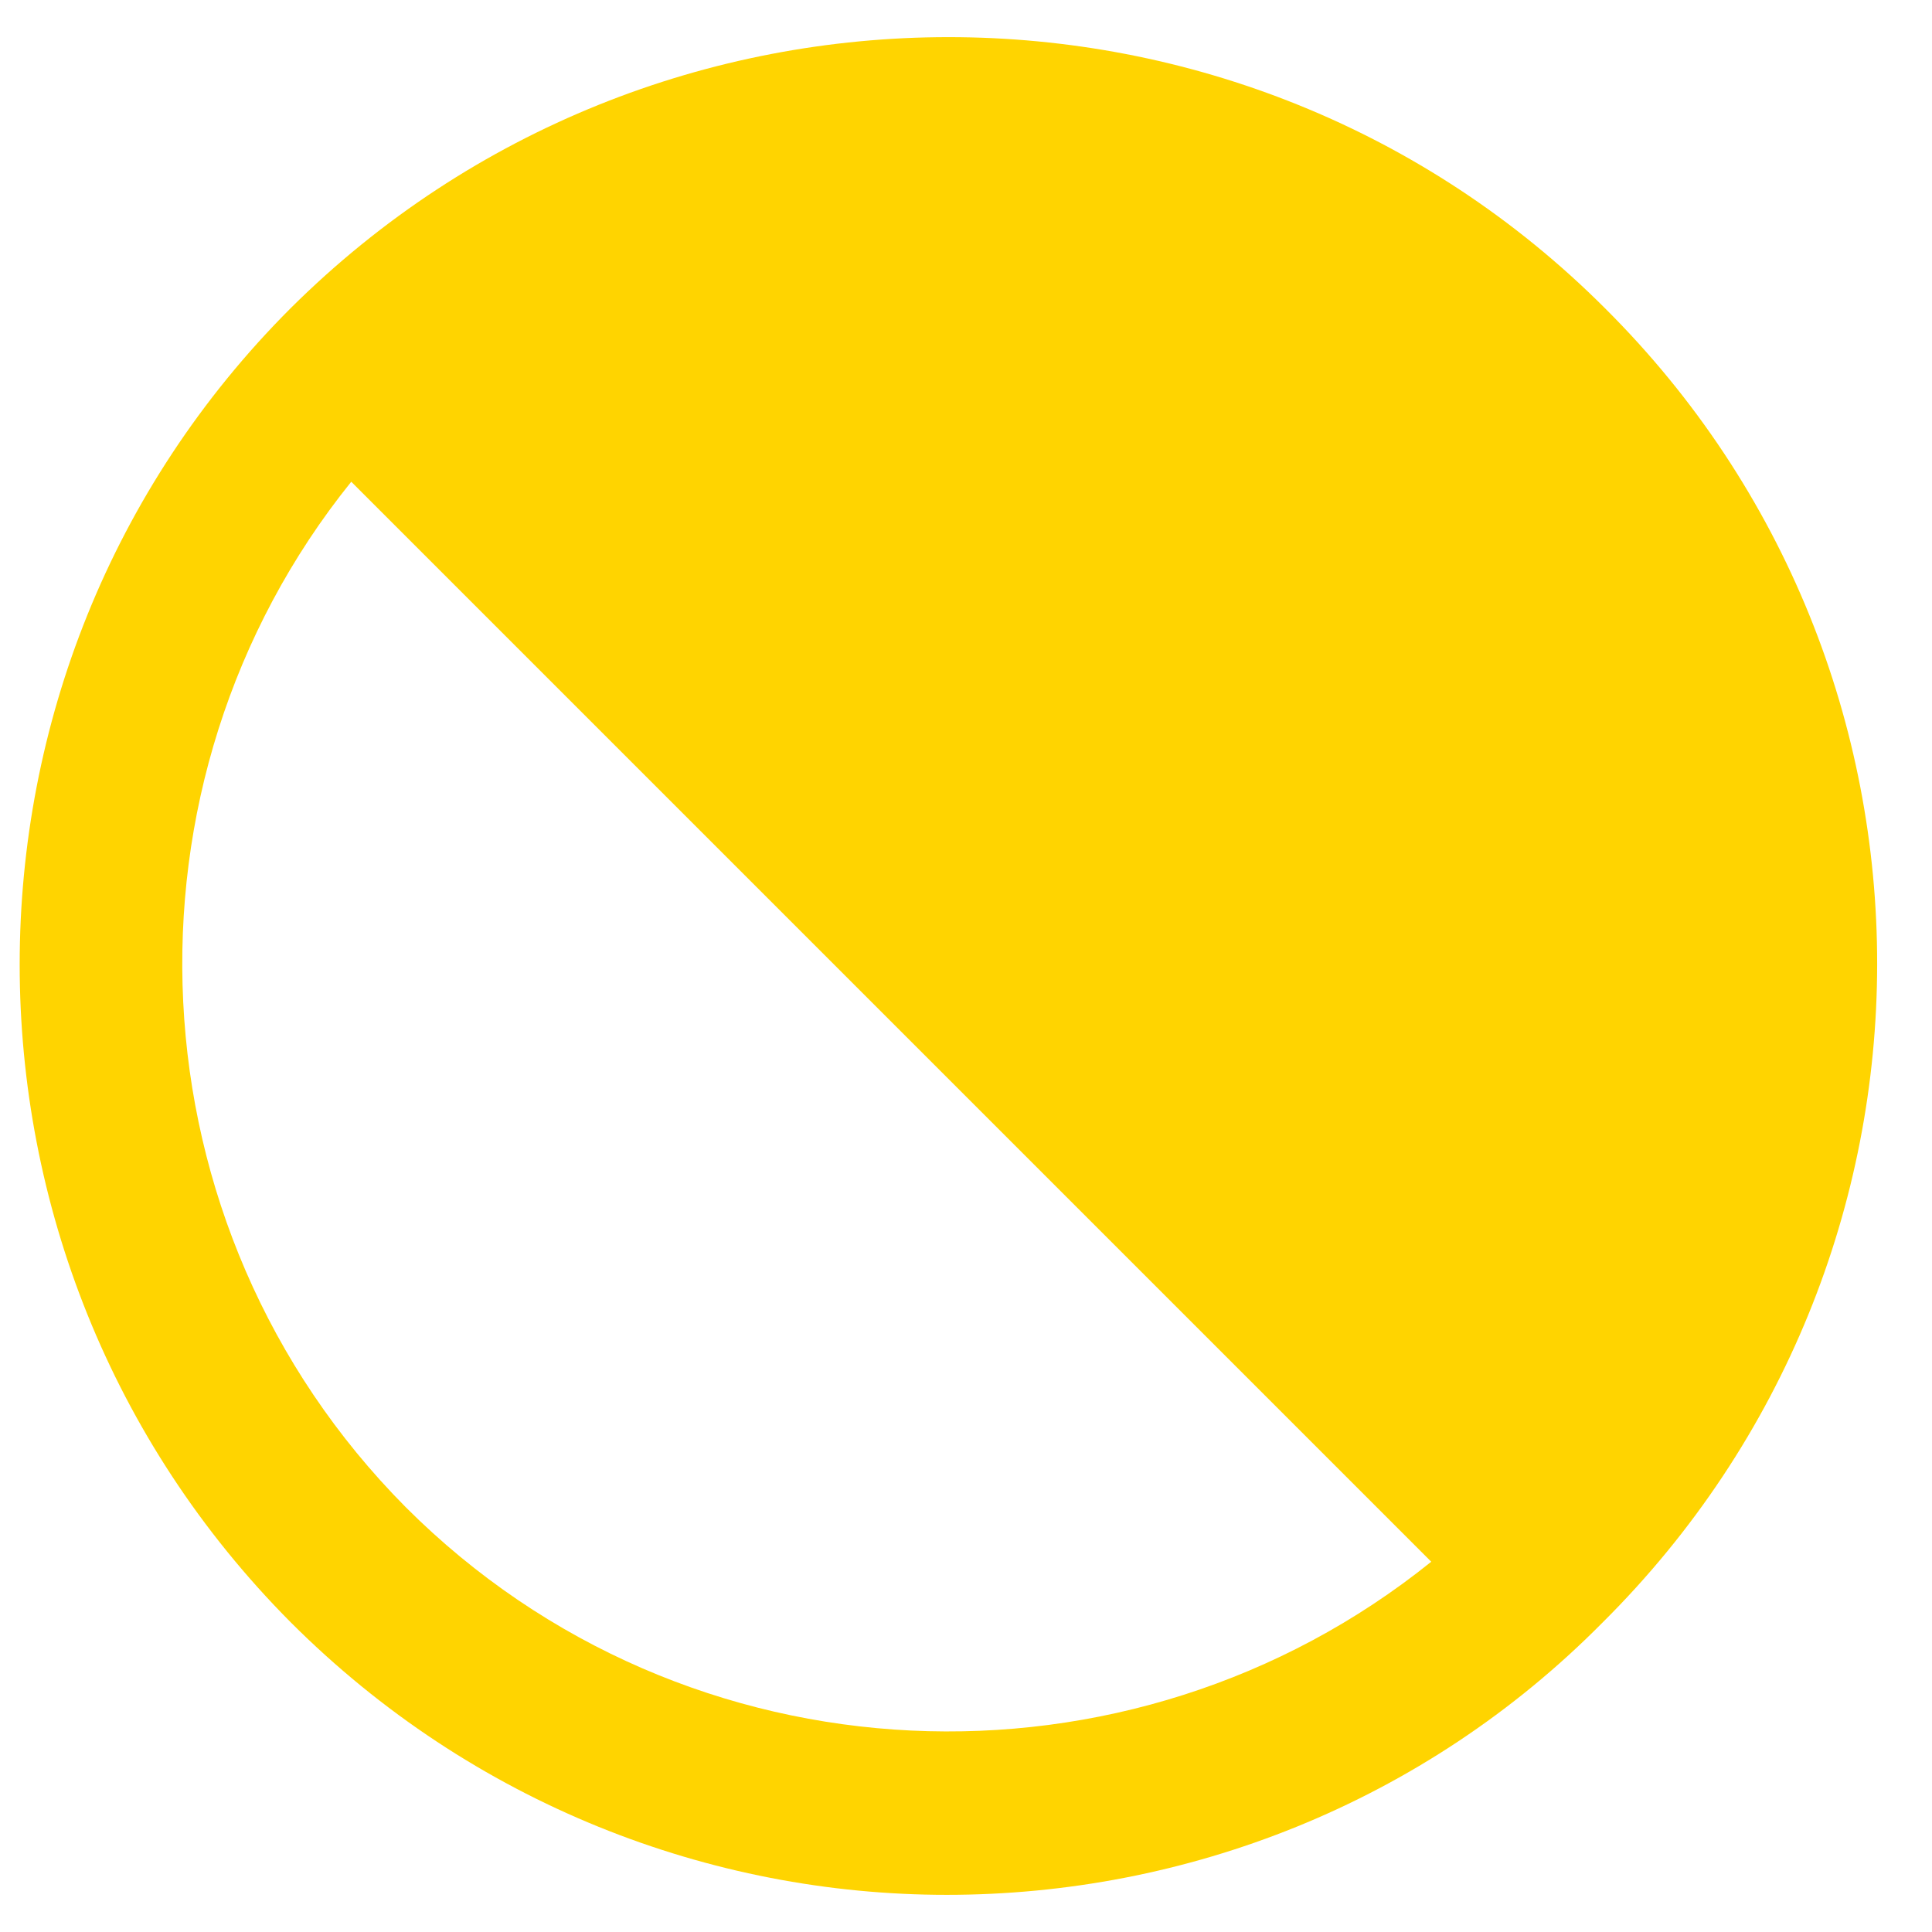 <svg width="26" height="26" viewBox="0 0 26 26" fill="none" xmlns="http://www.w3.org/2000/svg">
<path fill-rule="evenodd" clip-rule="evenodd" d="M3.912 21.832C6.357 24.277 9.563 25.5 12.741 25.5C15.947 25.5 19.153 24.277 21.57 21.832C26.488 16.942 26.488 9.01 21.598 4.147C16.735 -0.716 8.802 -0.716 3.912 4.147C-0.951 9.01 -0.951 16.942 3.912 21.832ZM19.261 21.017C15.213 24.277 9.237 24.06 5.461 20.284C1.712 16.508 1.467 10.531 4.727 6.483L19.261 21.017Z" fill="#FFD400"/>
</svg>
